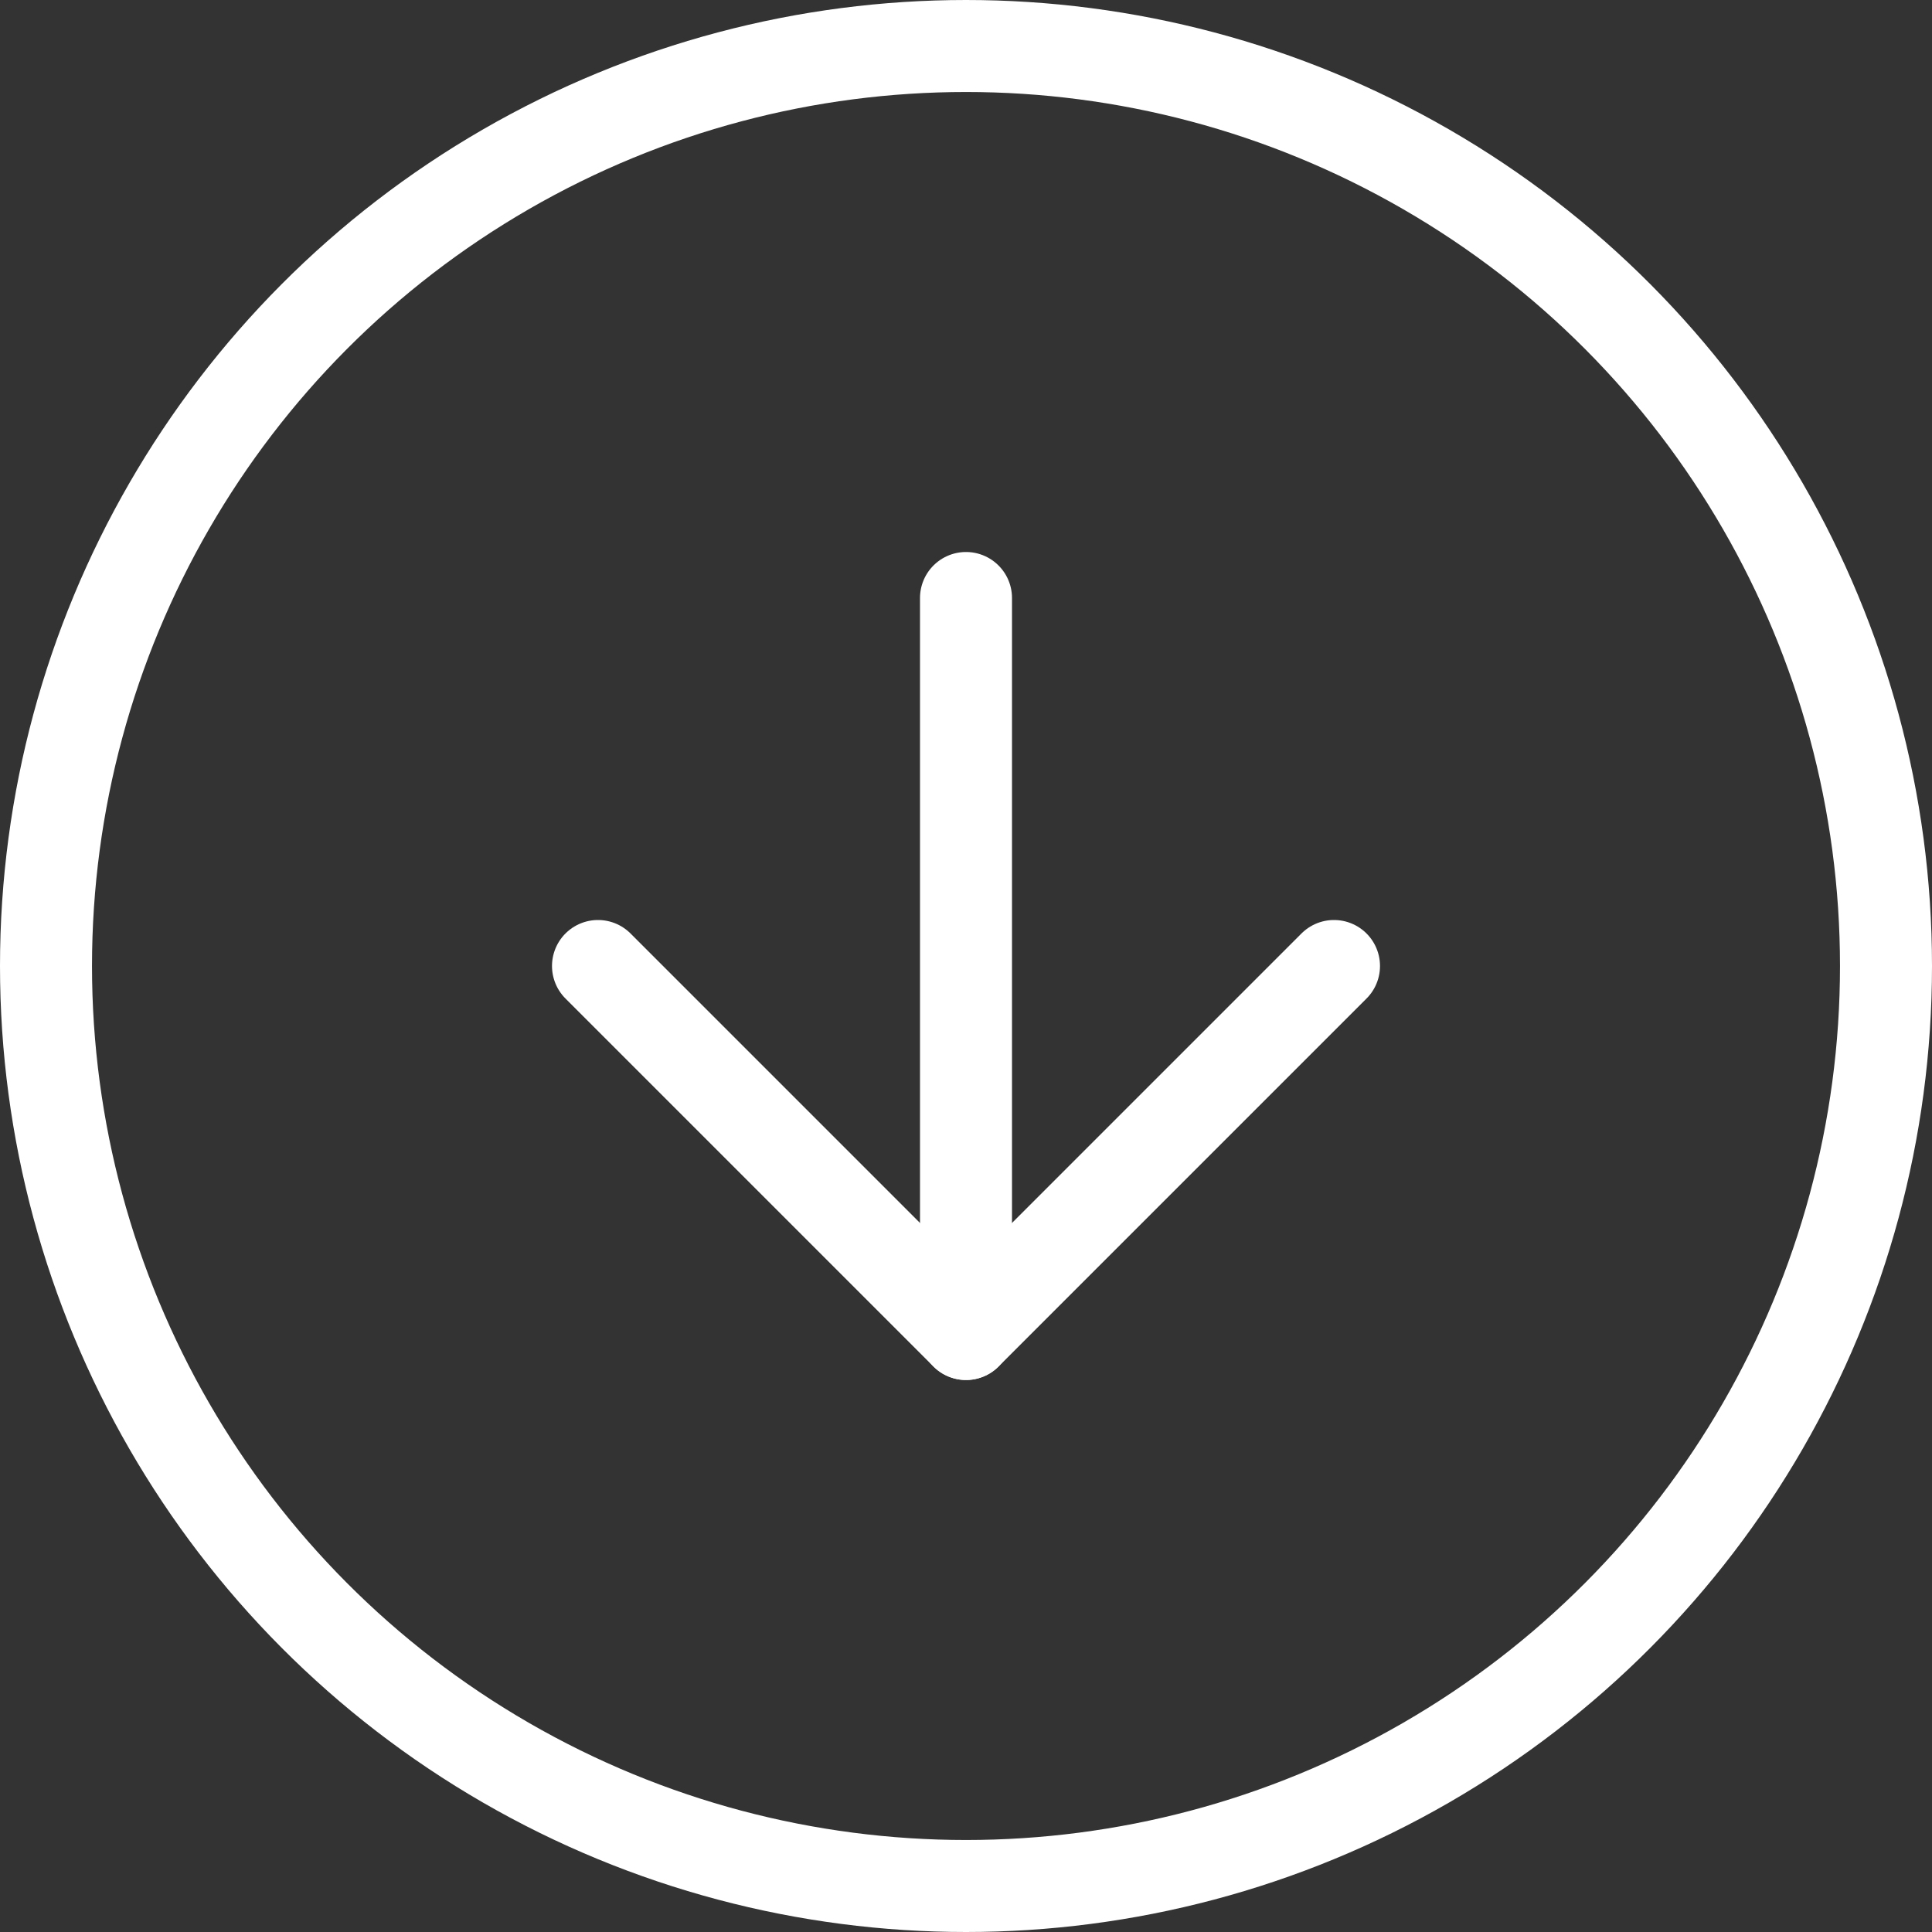 <svg id="arrow-down-circle" xmlns="http://www.w3.org/2000/svg" width="84" height="84" viewBox="0 0 84 84">
  <rect x="0" y="0" width="84" height="84" fill="#333333" stroke="none"/>
  <circle id="Ellipse_2" data-name="Ellipse 2" cx="40" cy="40" r="40" transform="translate(2 2)" stroke-width="4" stroke="#fff" stroke-linecap="round" stroke-linejoin="round" fill="none"/>
  <path id="Path_2" data-name="Path 2" d="M8,12,24,28,40,12" transform="translate(18 30)" fill="none" stroke="#fff" stroke-linecap="round" stroke-linejoin="round" stroke-width="4"/>
  <line id="Line_1" data-name="Line 1" y2="32" transform="translate(42 26)" fill="none" stroke="#fff" stroke-linecap="round" stroke-linejoin="round" stroke-width="4"/>
</svg>
